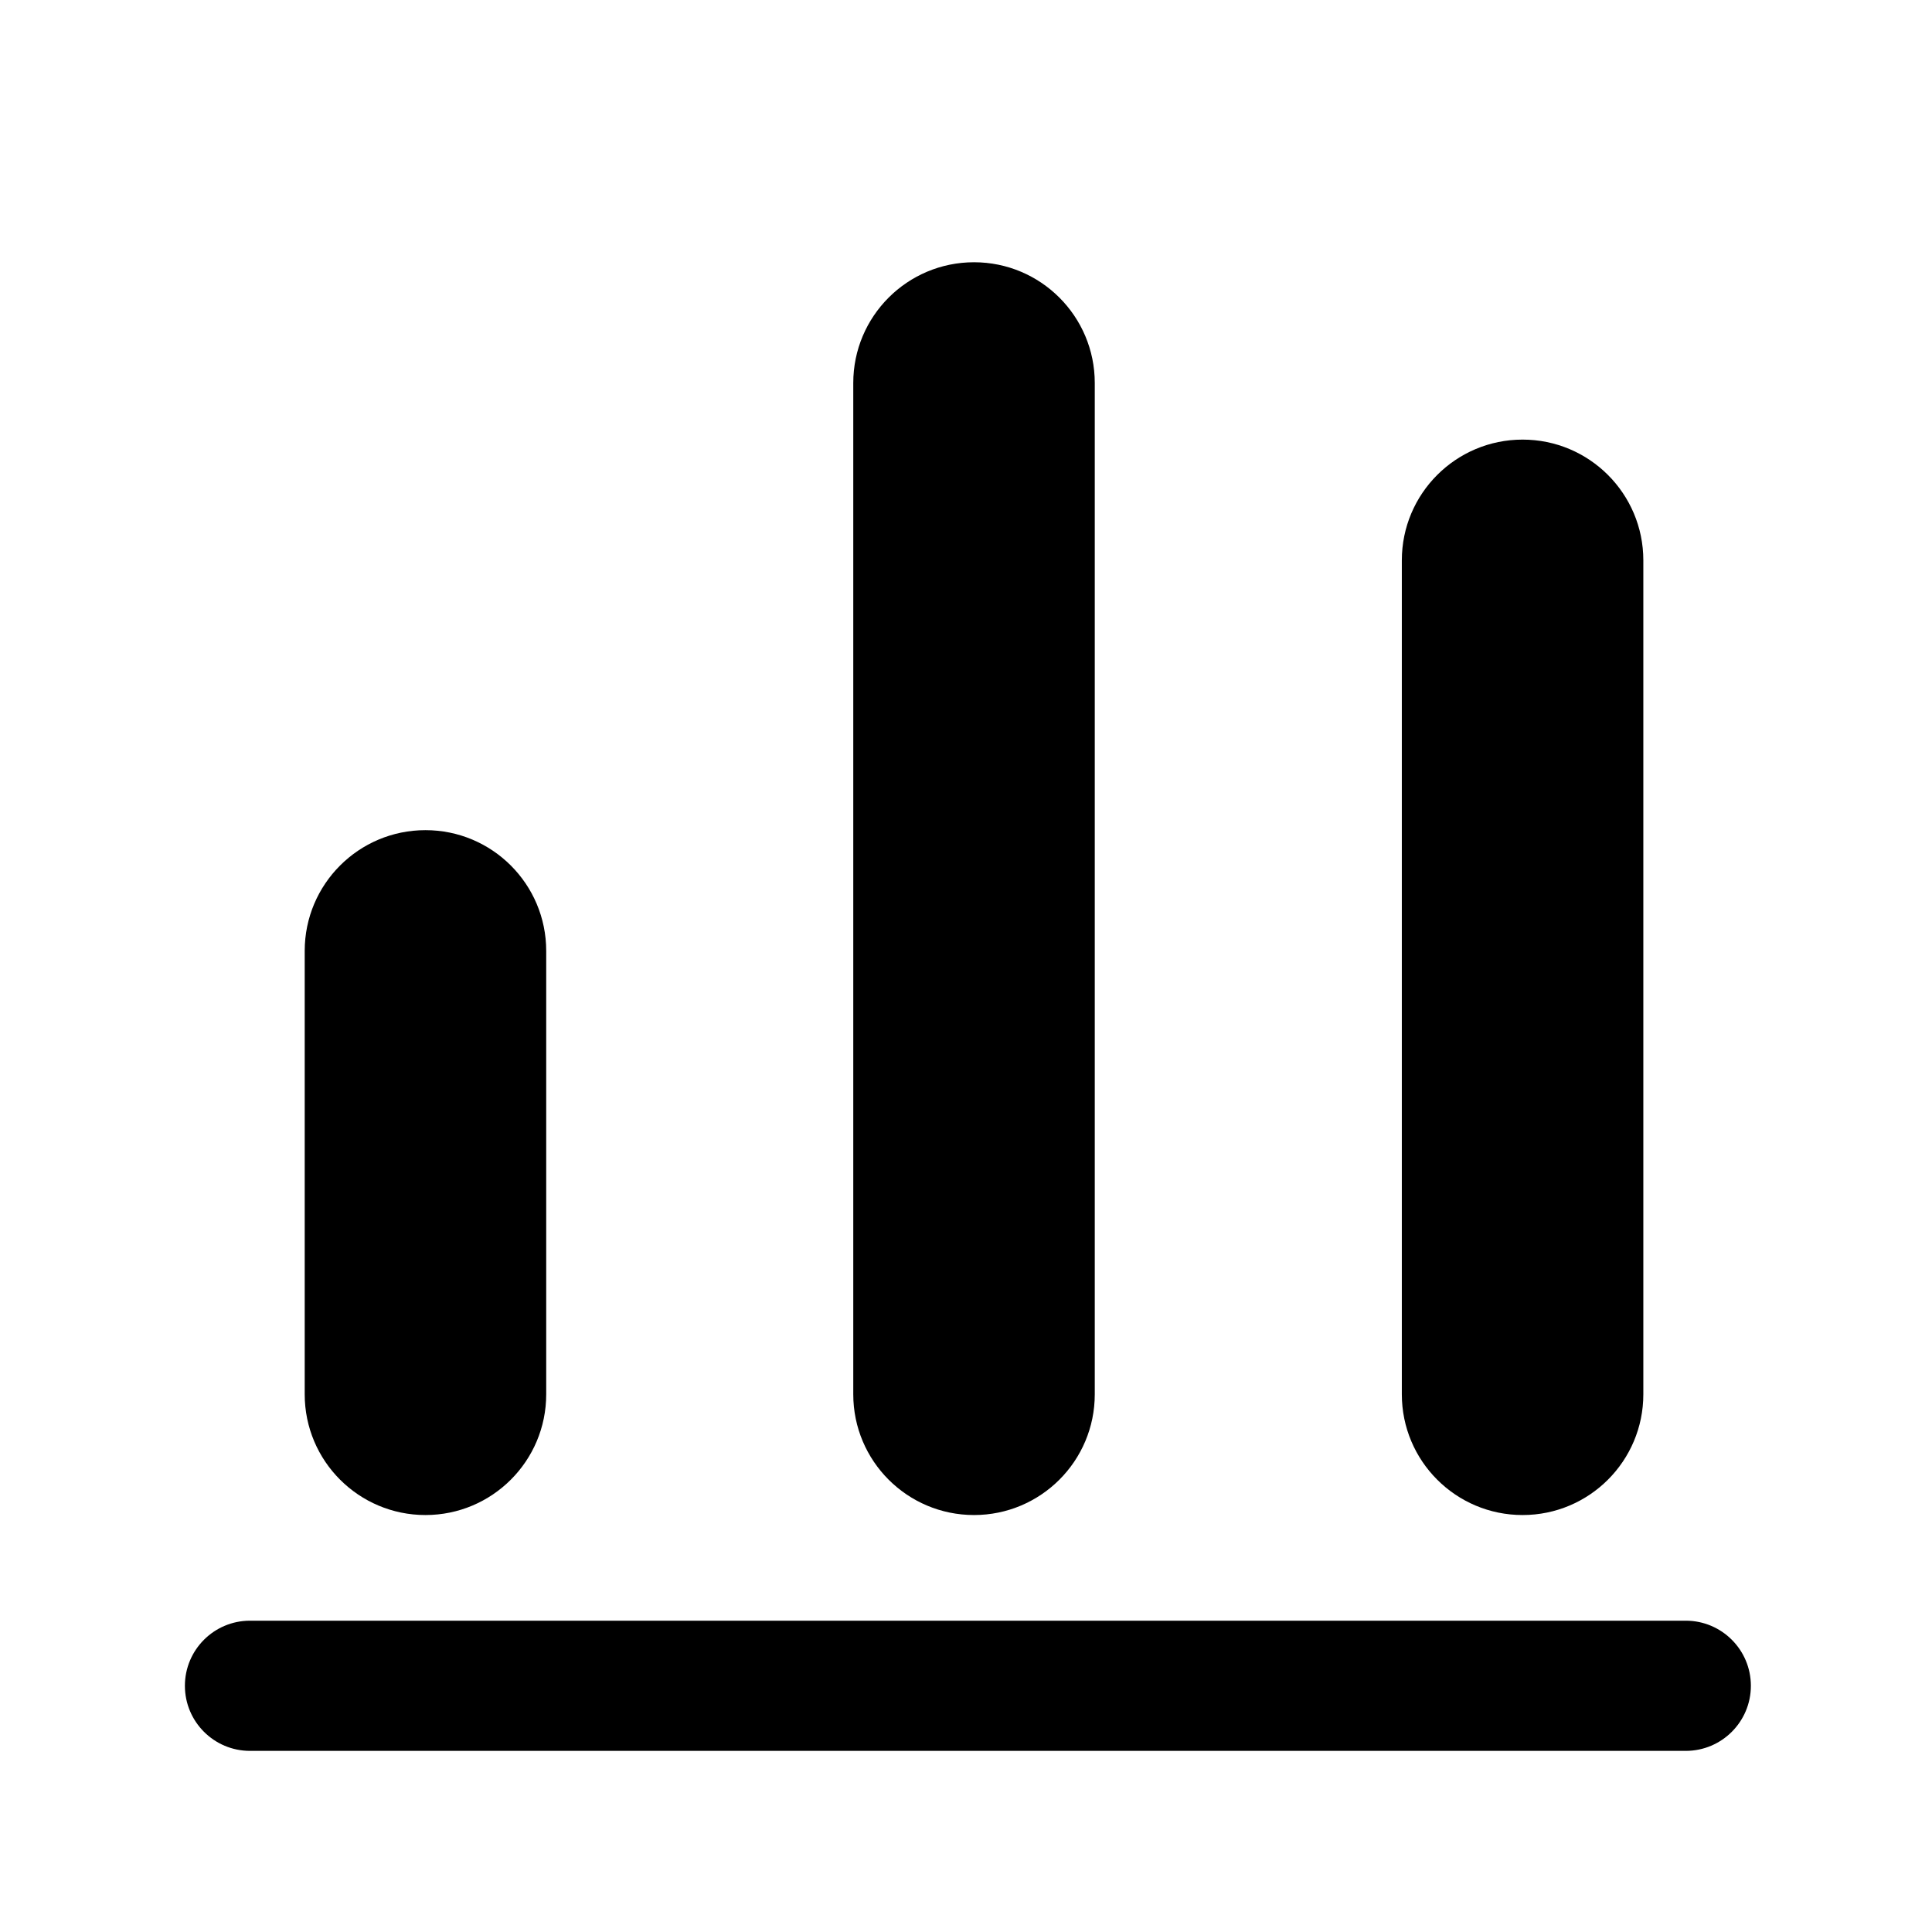 <svg class="icon" style="width: 1em;height: 1em;vertical-align: middle;fill: currentColor;overflow: hidden;" viewBox="0 0 1024 1024" version="1.1" xmlns="http://www.w3.org/2000/svg" p-id="13138"><path d="M225.5 803c-35.35 0-64-28.65-64-64V504c0-35.35 28.65-64 64-64s64 28.65 64 64v235c0 35.35-28.65 64-64 64zM516.25 803c-35.35 0-64-28.65-64-64V203c0-35.35 28.65-64 64-64s64 28.65 64 64v536c0 35.35-28.65 64-64 64zM807 803c-35.35 0-64-28.65-64-64V297c0-35.35 28.65-64 64-64s64 28.65 64 64v442c0 35.35-28.65 64-64 64zM893.5 928h-761c-19.05 0-34.5-15.45-34.5-34.5s15.45-34.5 34.5-34.5h761c19.05 0 34.5 15.45 34.5 34.5S912.55 928 893.5 928z" p-id="13139"></path></svg>